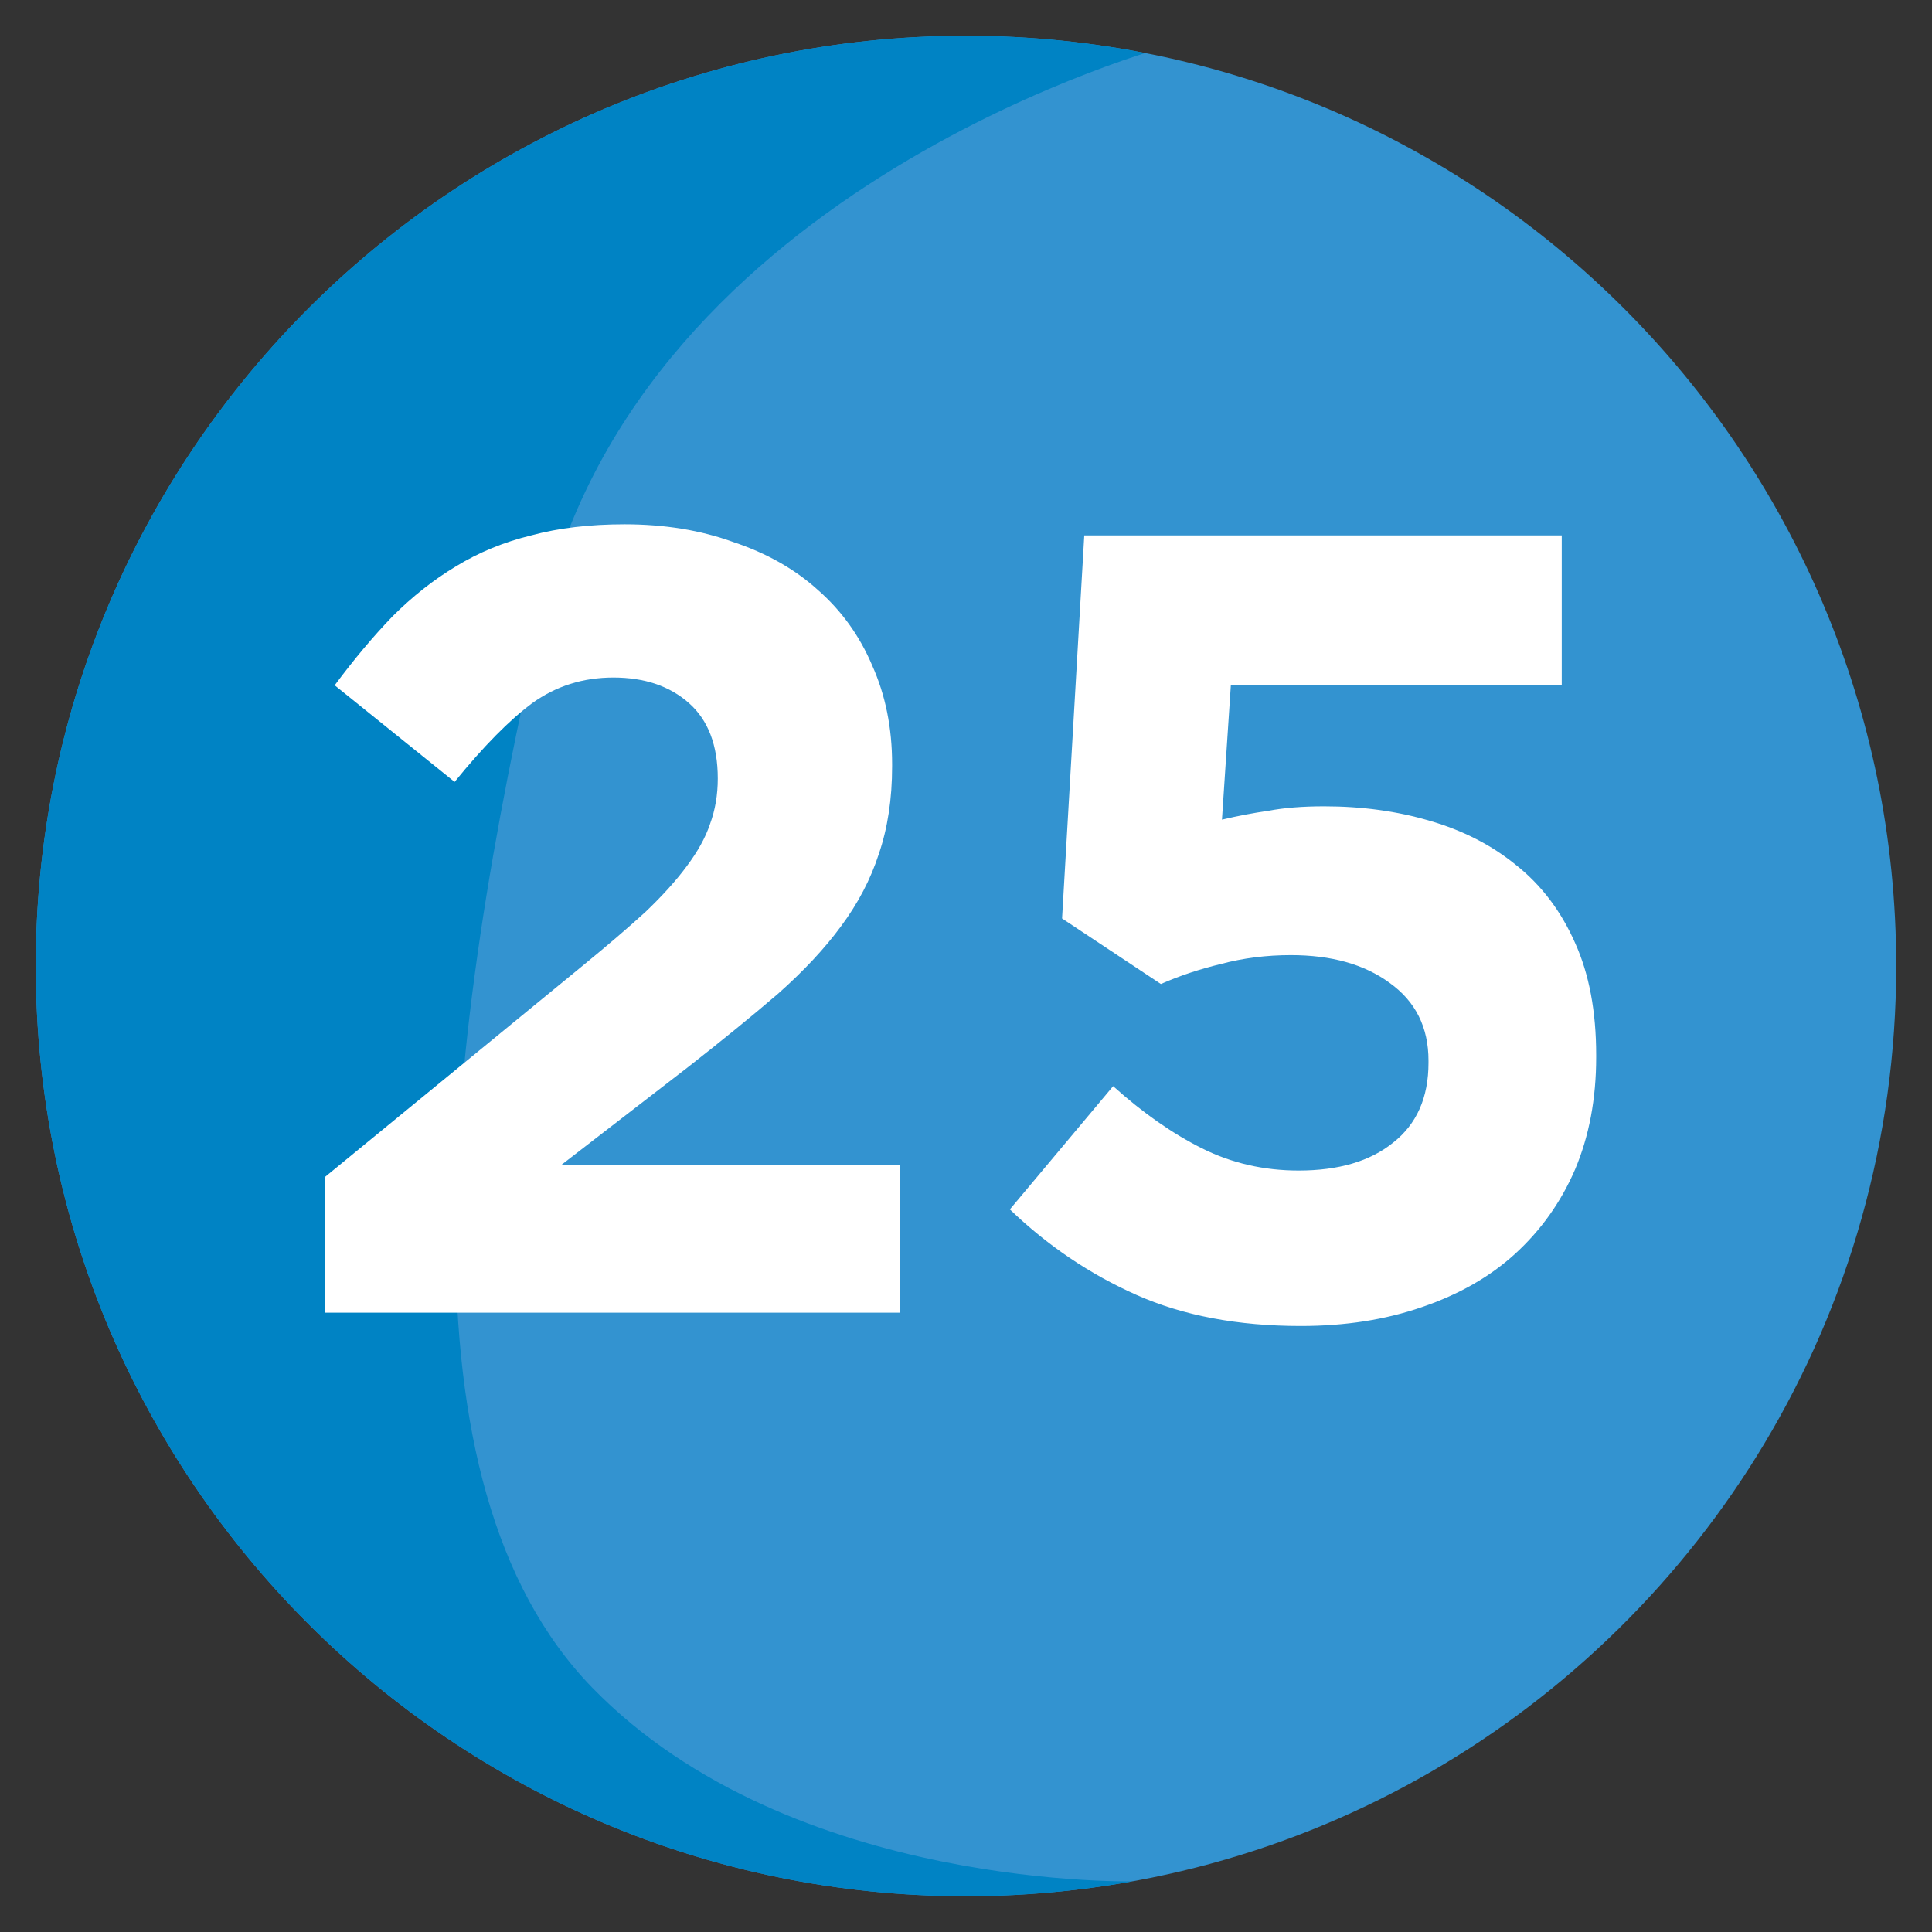 <svg
    xmlns="http://www.w3.org/2000/svg"
    viewBox="0 0 500 500"
    id="vector">
    <rect x="0" y="0" width="500" height="500" fill="#333333" stroke="none"/>
    <defs>
        <clipPath id="clip_path_1">
            <path d="M 250 9.259 C 181.658 9.259 120.009 37.797 76.181 83.541 C 34.768 126.781 9.259 185.393 9.259 250 C 9.259 382.957 117.052 490.74 250 490.74 C 337.764 490.74 414.532 443.758 456.615 373.607 C 478.28 337.475 490.74 295.211 490.74 250 C 490.74 117.043 382.957 9.259 250 9.259 Z"/>
        </clipPath>
        <clipPath id="clip_path_2">
            <path d="M 250 9.259 C 181.658 9.259 120.009 37.797 76.181 83.541 C 34.768 126.781 9.259 185.393 9.259 250 C 9.259 382.957 117.052 490.74 250 490.74 C 337.764 490.74 414.532 443.758 456.615 373.607 C 478.28 337.475 490.74 295.211 490.74 250 C 490.74 117.043 382.957 9.259 250 9.259 Z"/>
        </clipPath>
        <clipPath id="clip_path_3">
            <path d="M 250 9.259 C 181.658 9.259 120.009 37.797 76.181 83.541 C 34.768 126.781 9.259 185.393 9.259 250 C 9.259 382.957 117.052 490.74 250 490.74 C 337.764 490.74 414.532 443.758 456.615 373.607 C 478.28 337.475 490.74 295.211 490.74 250 C 490.74 117.043 382.957 9.259 250 9.259 Z"/>
        </clipPath>
    </defs>
    <path
        id="path"
        d="M 250 9.259 C 181.658 9.259 120.009 37.797 76.181 83.541 C 34.768 126.781 9.259 185.393 9.259 250 C 9.259 382.957 117.052 490.74 250 490.74 C 337.764 490.74 414.532 443.758 456.615 373.607 C 478.28 337.475 490.74 295.211 490.74 250 C 490.74 117.043 382.957 9.259 250 9.259 Z"
        fill="#3393d0"/>
    <path
        id="path_1"
        clip-path="url(#clip_path_1)"
        d="M 303.62 11.547 C 303.62 11.547 166.178 47.345 140.398 159.017 C 114.637 270.688 101.752 383.789 153.284 436.777 C 204.824 489.746 295.03 486.888 295.03 486.888 C 295.03 486.888 3.201 654.405 -50.013 476.87 C -103.227 299.334 -92.973 -98.696 303.62 11.547 Z"
        fill="#0083c4"/>
    <path
        id="path_2"
        clip-path="url(#clip_path_2)"
        d="M 84.029 304.659 L 150.987 249.77 Q 160.47 242.011 167.08 235.977 Q 173.689 229.655 177.713 224.195 Q 182.024 218.447 183.748 213.275 Q 185.76 207.815 185.76 201.493 Q 185.76 188.561 178.288 181.952 Q 170.816 175.342 158.747 175.342 Q 146.964 175.342 137.768 181.952 Q 128.86 188.562 117.652 202.356 L 86.616 177.354 Q 94.087 167.296 101.559 159.537 Q 109.318 151.778 117.94 146.605 Q 126.848 141.145 137.481 138.558 Q 148.114 135.684 161.621 135.684 Q 177.139 135.684 189.783 140.282 Q 202.715 144.593 211.623 152.639 Q 220.819 160.686 225.704 172.181 Q 230.877 183.676 230.877 197.757 L 230.877 198.332 Q 230.877 210.976 227.429 221.035 Q 224.268 230.806 217.658 239.714 Q 211.336 248.335 201.278 257.244 Q 191.22 265.865 178.001 276.211 L 145.241 301.5 L 232.89 301.5 L 232.89 339.72 L 84.03 339.72 L 84.03 304.661 Z"
        fill="#ffffff"/>
    <path
        id="path_3"
        clip-path="url(#clip_path_3)"
        d="M 336.644 343.167 Q 312.217 343.167 294.113 335.121 Q 276.008 327.074 261.352 312.993 L 288.078 281.094 Q 299.573 291.44 311.068 297.187 Q 322.563 302.935 336.07 302.935 Q 351.588 302.935 360.497 295.75 Q 369.693 288.566 369.693 275.059 L 369.693 274.485 Q 369.693 261.553 359.635 254.368 Q 349.864 247.184 334.059 247.184 Q 324.576 247.184 315.954 249.483 Q 307.62 251.495 300.436 254.656 L 274.86 237.701 L 280.608 138.557 L 404.179 138.557 L 404.179 177.353 L 318.541 177.353 L 316.242 212.125 Q 322.277 210.688 328.312 209.826 Q 334.347 208.677 342.681 208.677 Q 357.337 208.677 369.982 212.413 Q 382.914 216.149 392.397 223.908 Q 402.168 231.667 407.628 244.024 Q 413.088 256.094 413.088 273.049 L 413.088 273.624 Q 413.088 289.717 407.628 302.649 Q 402.168 315.293 392.11 324.489 Q 382.339 333.398 367.971 338.283 Q 353.887 343.167 336.645 343.167 Z"
        fill="#ffffff"/>
</svg>
